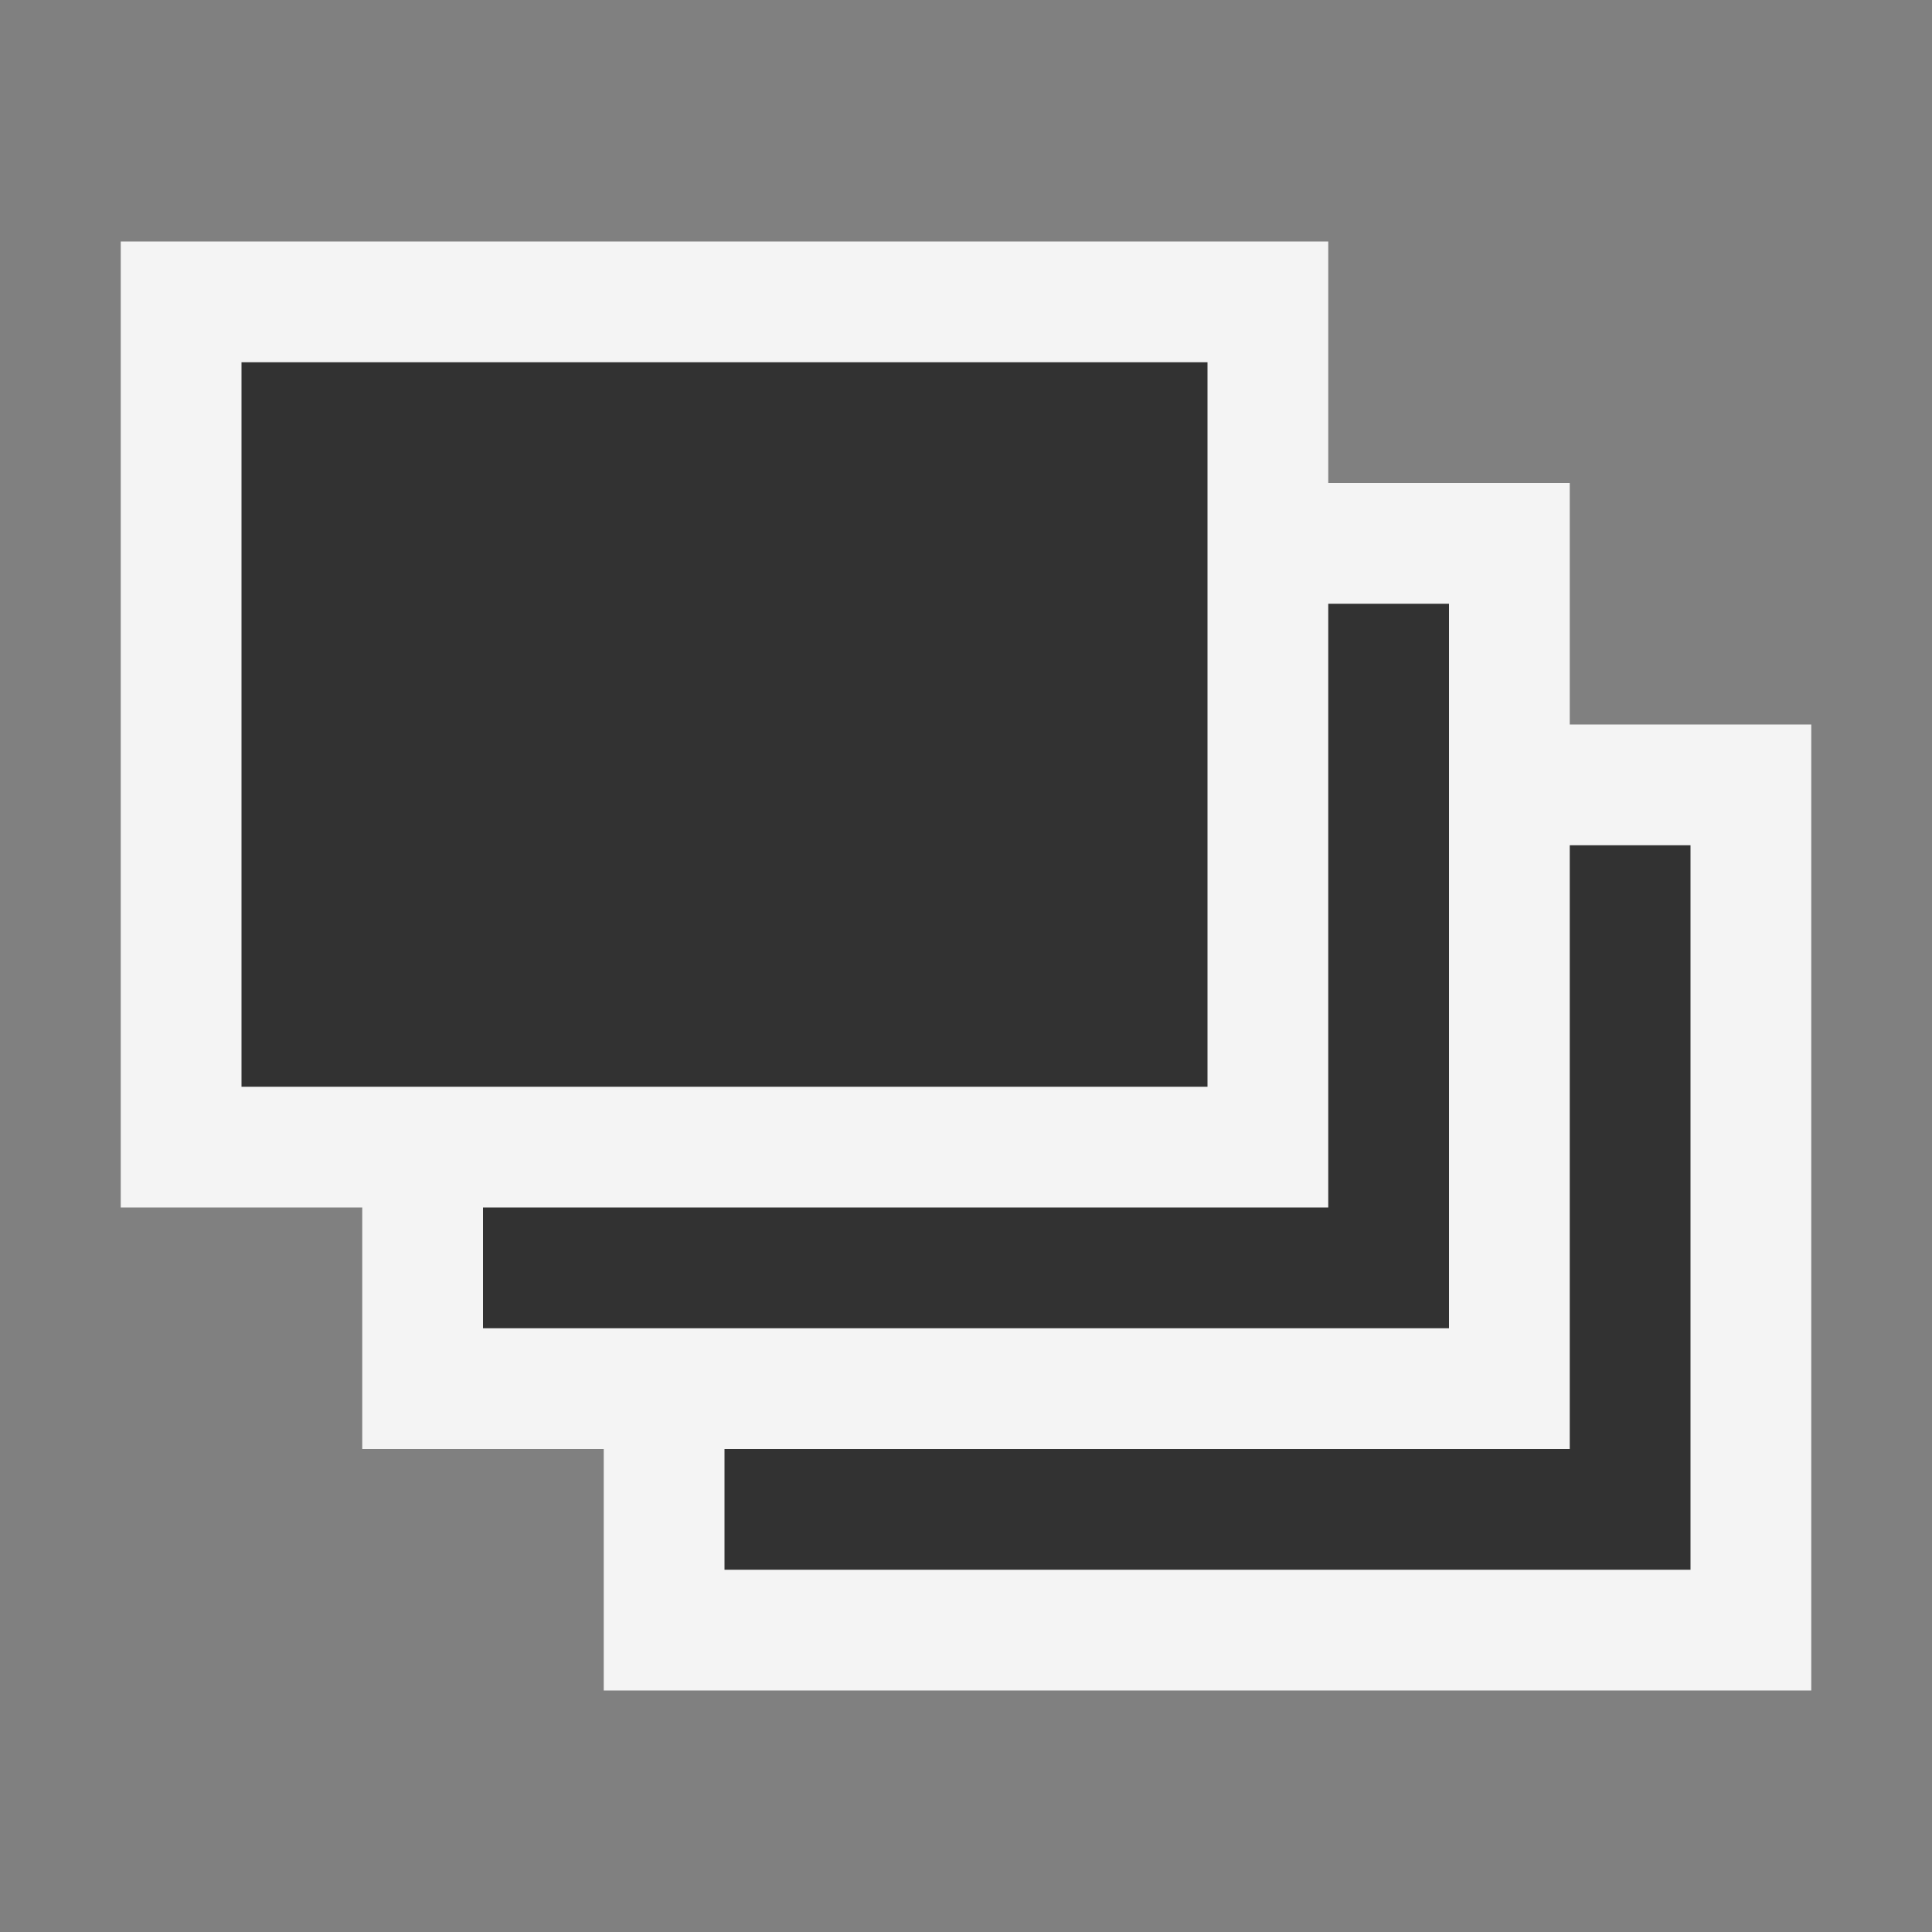 <svg ti:v="1" width="16" height="16" viewBox="0 0 16 16" xmlns="http://www.w3.org/2000/svg" xmlns:ti="urn:schemas-jetbrains-com:tisvg"><rect x="0" y="0" width="16" height="16" fill="#808080" stroke="none"/><rect id="frame" width="16" height="16" fill="none"/><path d="M5 6h10v8H5z" fill="#F4F4F4"/><path d="M6 7h8v6H6z" fill="#323232"/><path d="M3 4h10v8H3z" fill="#F4F4F4"/><path d="M4 5h8v6H4z" fill="#323232"/><path d="M1 2h10v8H1z" fill="#F4F4F4"/><path d="M2 3h8v6H2z" fill="#323232"/><path d="M3 4h6v4H3z" fill="#323232"/></svg>